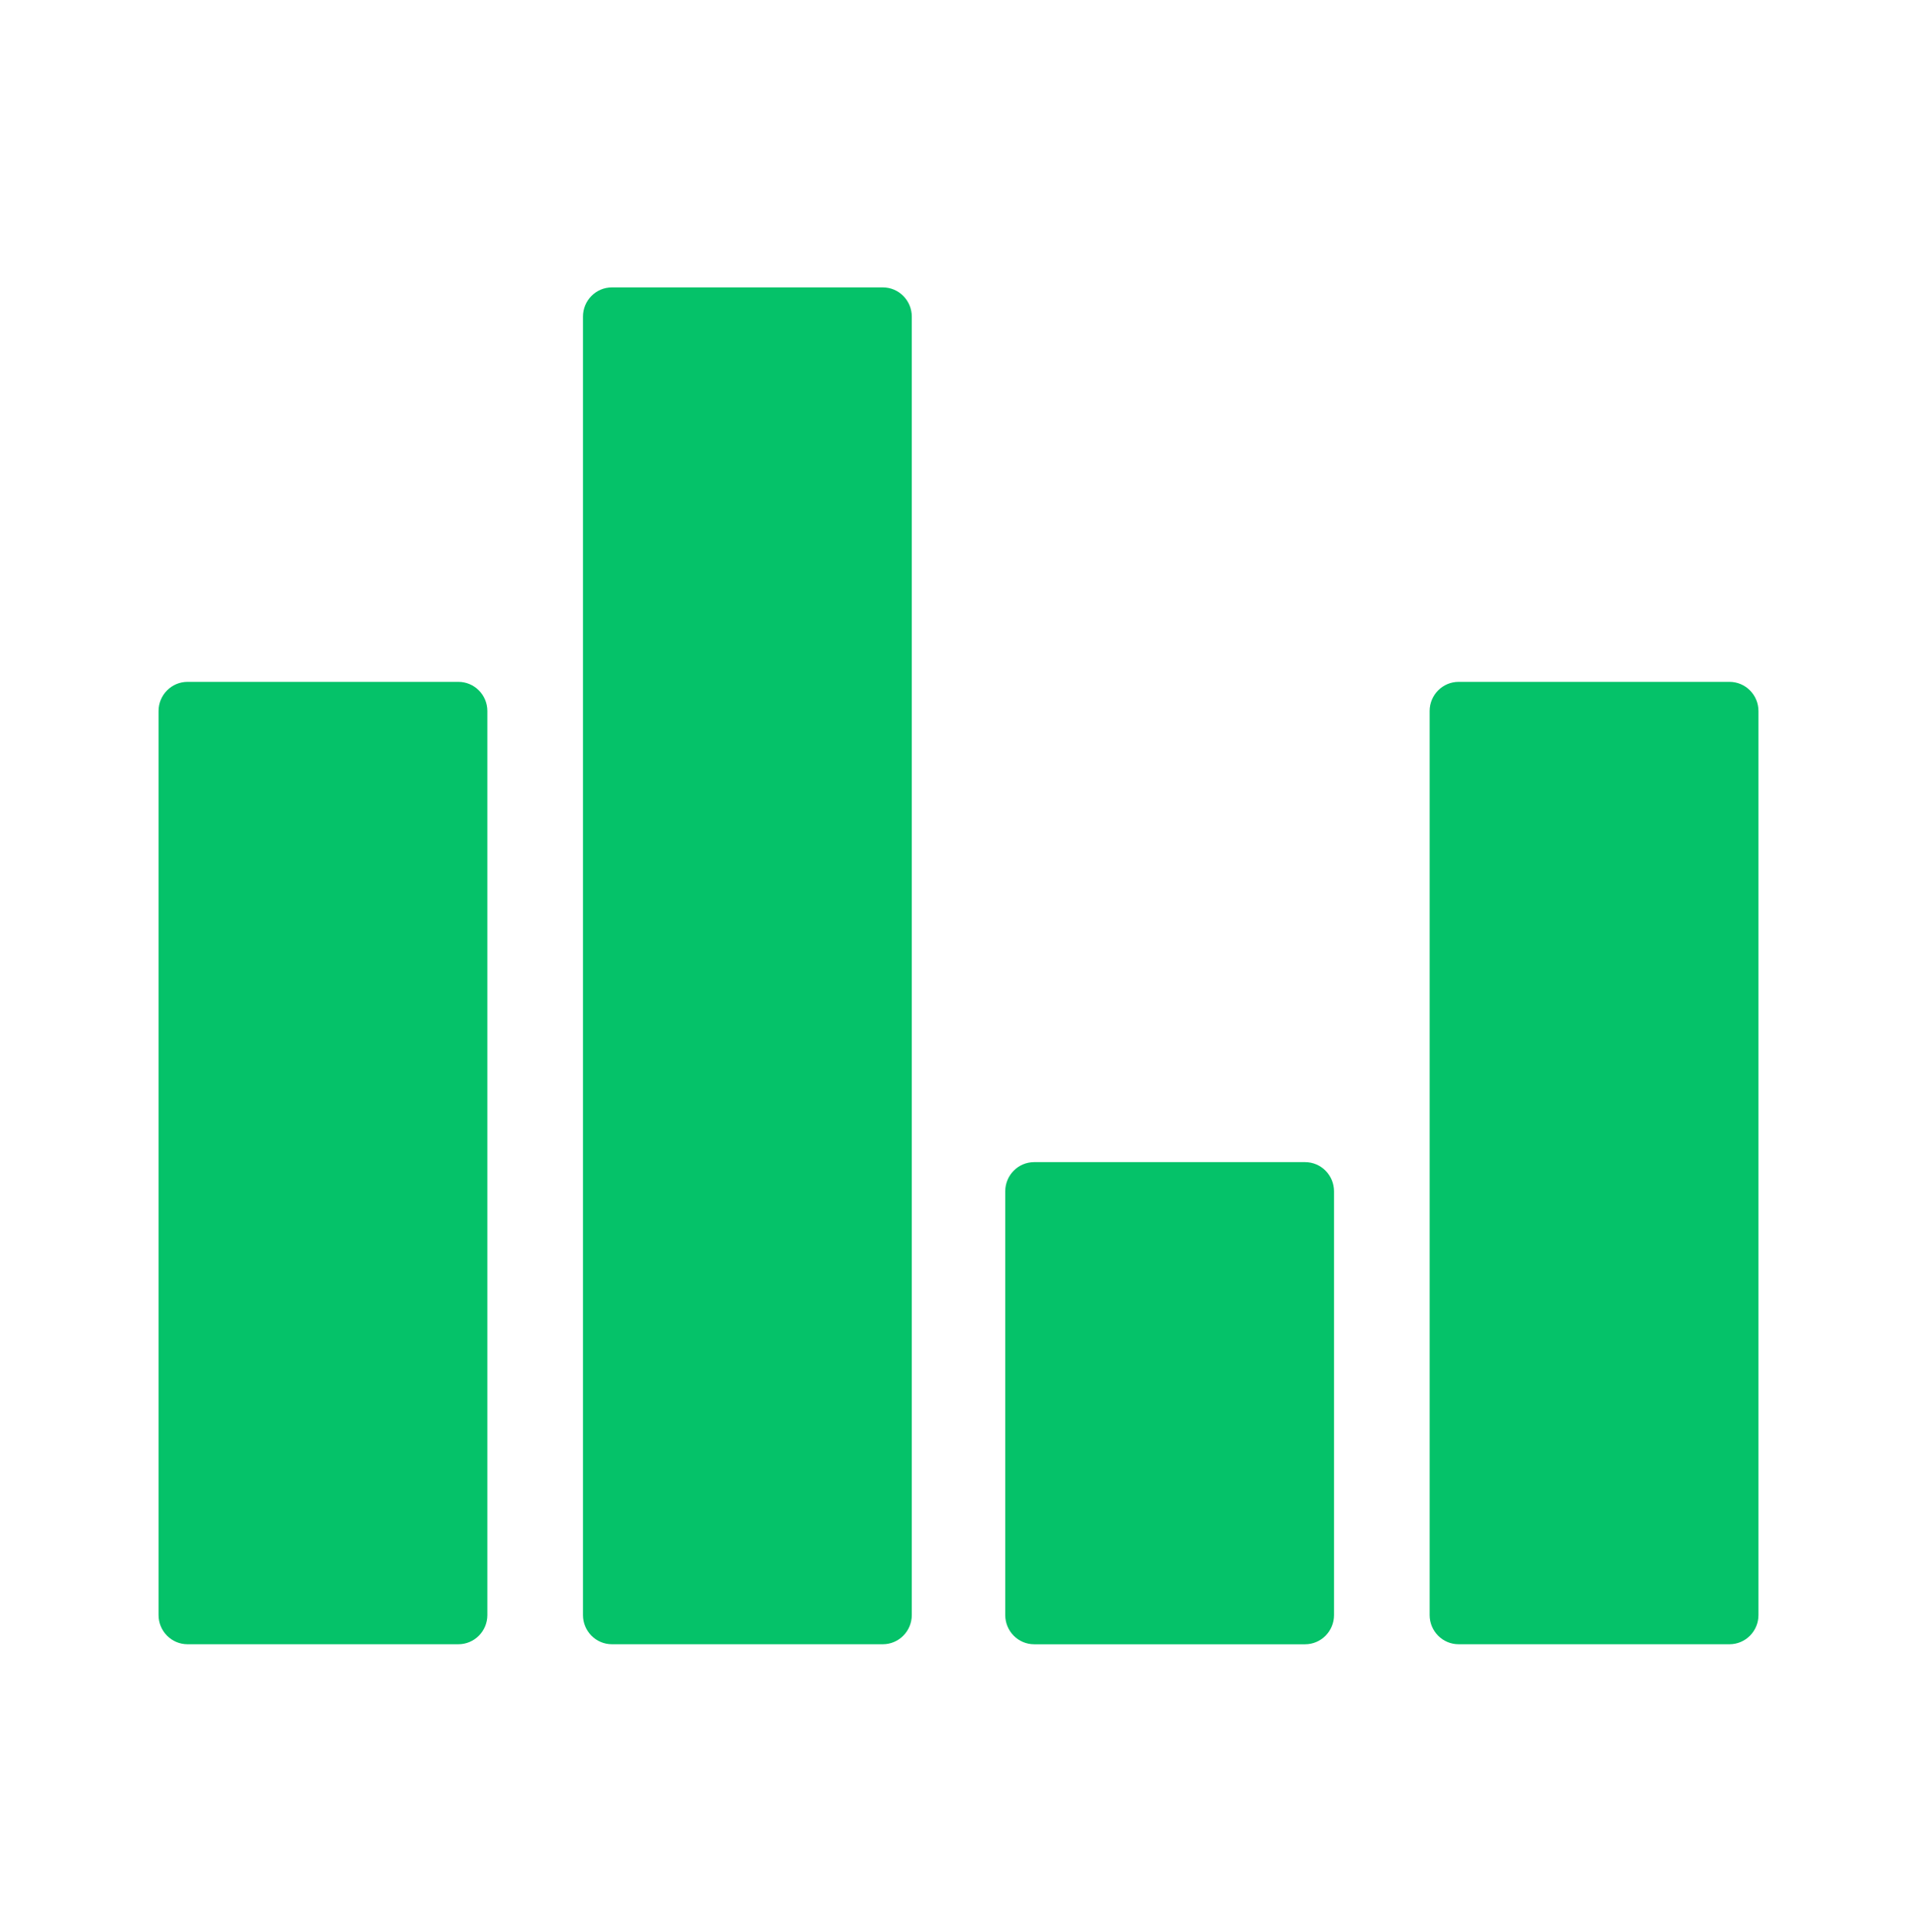 <svg width="128" height="129" viewBox="0 0 128 129" fill="none" xmlns="http://www.w3.org/2000/svg">
<path d="M69.056 77.61H87.139C88.209 77.61 89.075 78.484 89.075 79.562V107.857C89.075 108.935 88.209 109.809 87.139 109.809H69.056C67.986 109.809 67.121 108.935 67.121 107.857V79.561C67.121 78.482 67.987 77.61 69.056 77.61ZM40.861 19.193H58.944C60.014 19.193 60.881 20.066 60.881 21.144V107.856C60.881 108.934 60.014 109.807 58.944 109.807H40.861C39.791 109.807 38.925 108.934 38.925 107.856V21.144C38.925 20.066 39.791 19.193 40.861 19.193ZM12.522 45.536H30.605C31.675 45.536 32.541 46.409 32.541 47.487V107.856C32.541 108.934 31.675 109.807 30.605 109.807H12.524C11.454 109.807 10.587 108.934 10.587 107.856V47.487C10.587 46.41 11.454 45.536 12.522 45.536ZM97.395 45.536H115.478C116.548 45.536 117.414 46.409 117.414 47.487V107.856C117.414 108.934 116.548 109.807 115.478 109.807H97.395C96.325 109.807 95.459 108.934 95.459 107.856V47.487C95.459 46.41 96.325 45.536 97.395 45.536Z" fill="#05C269"/>
</svg>

